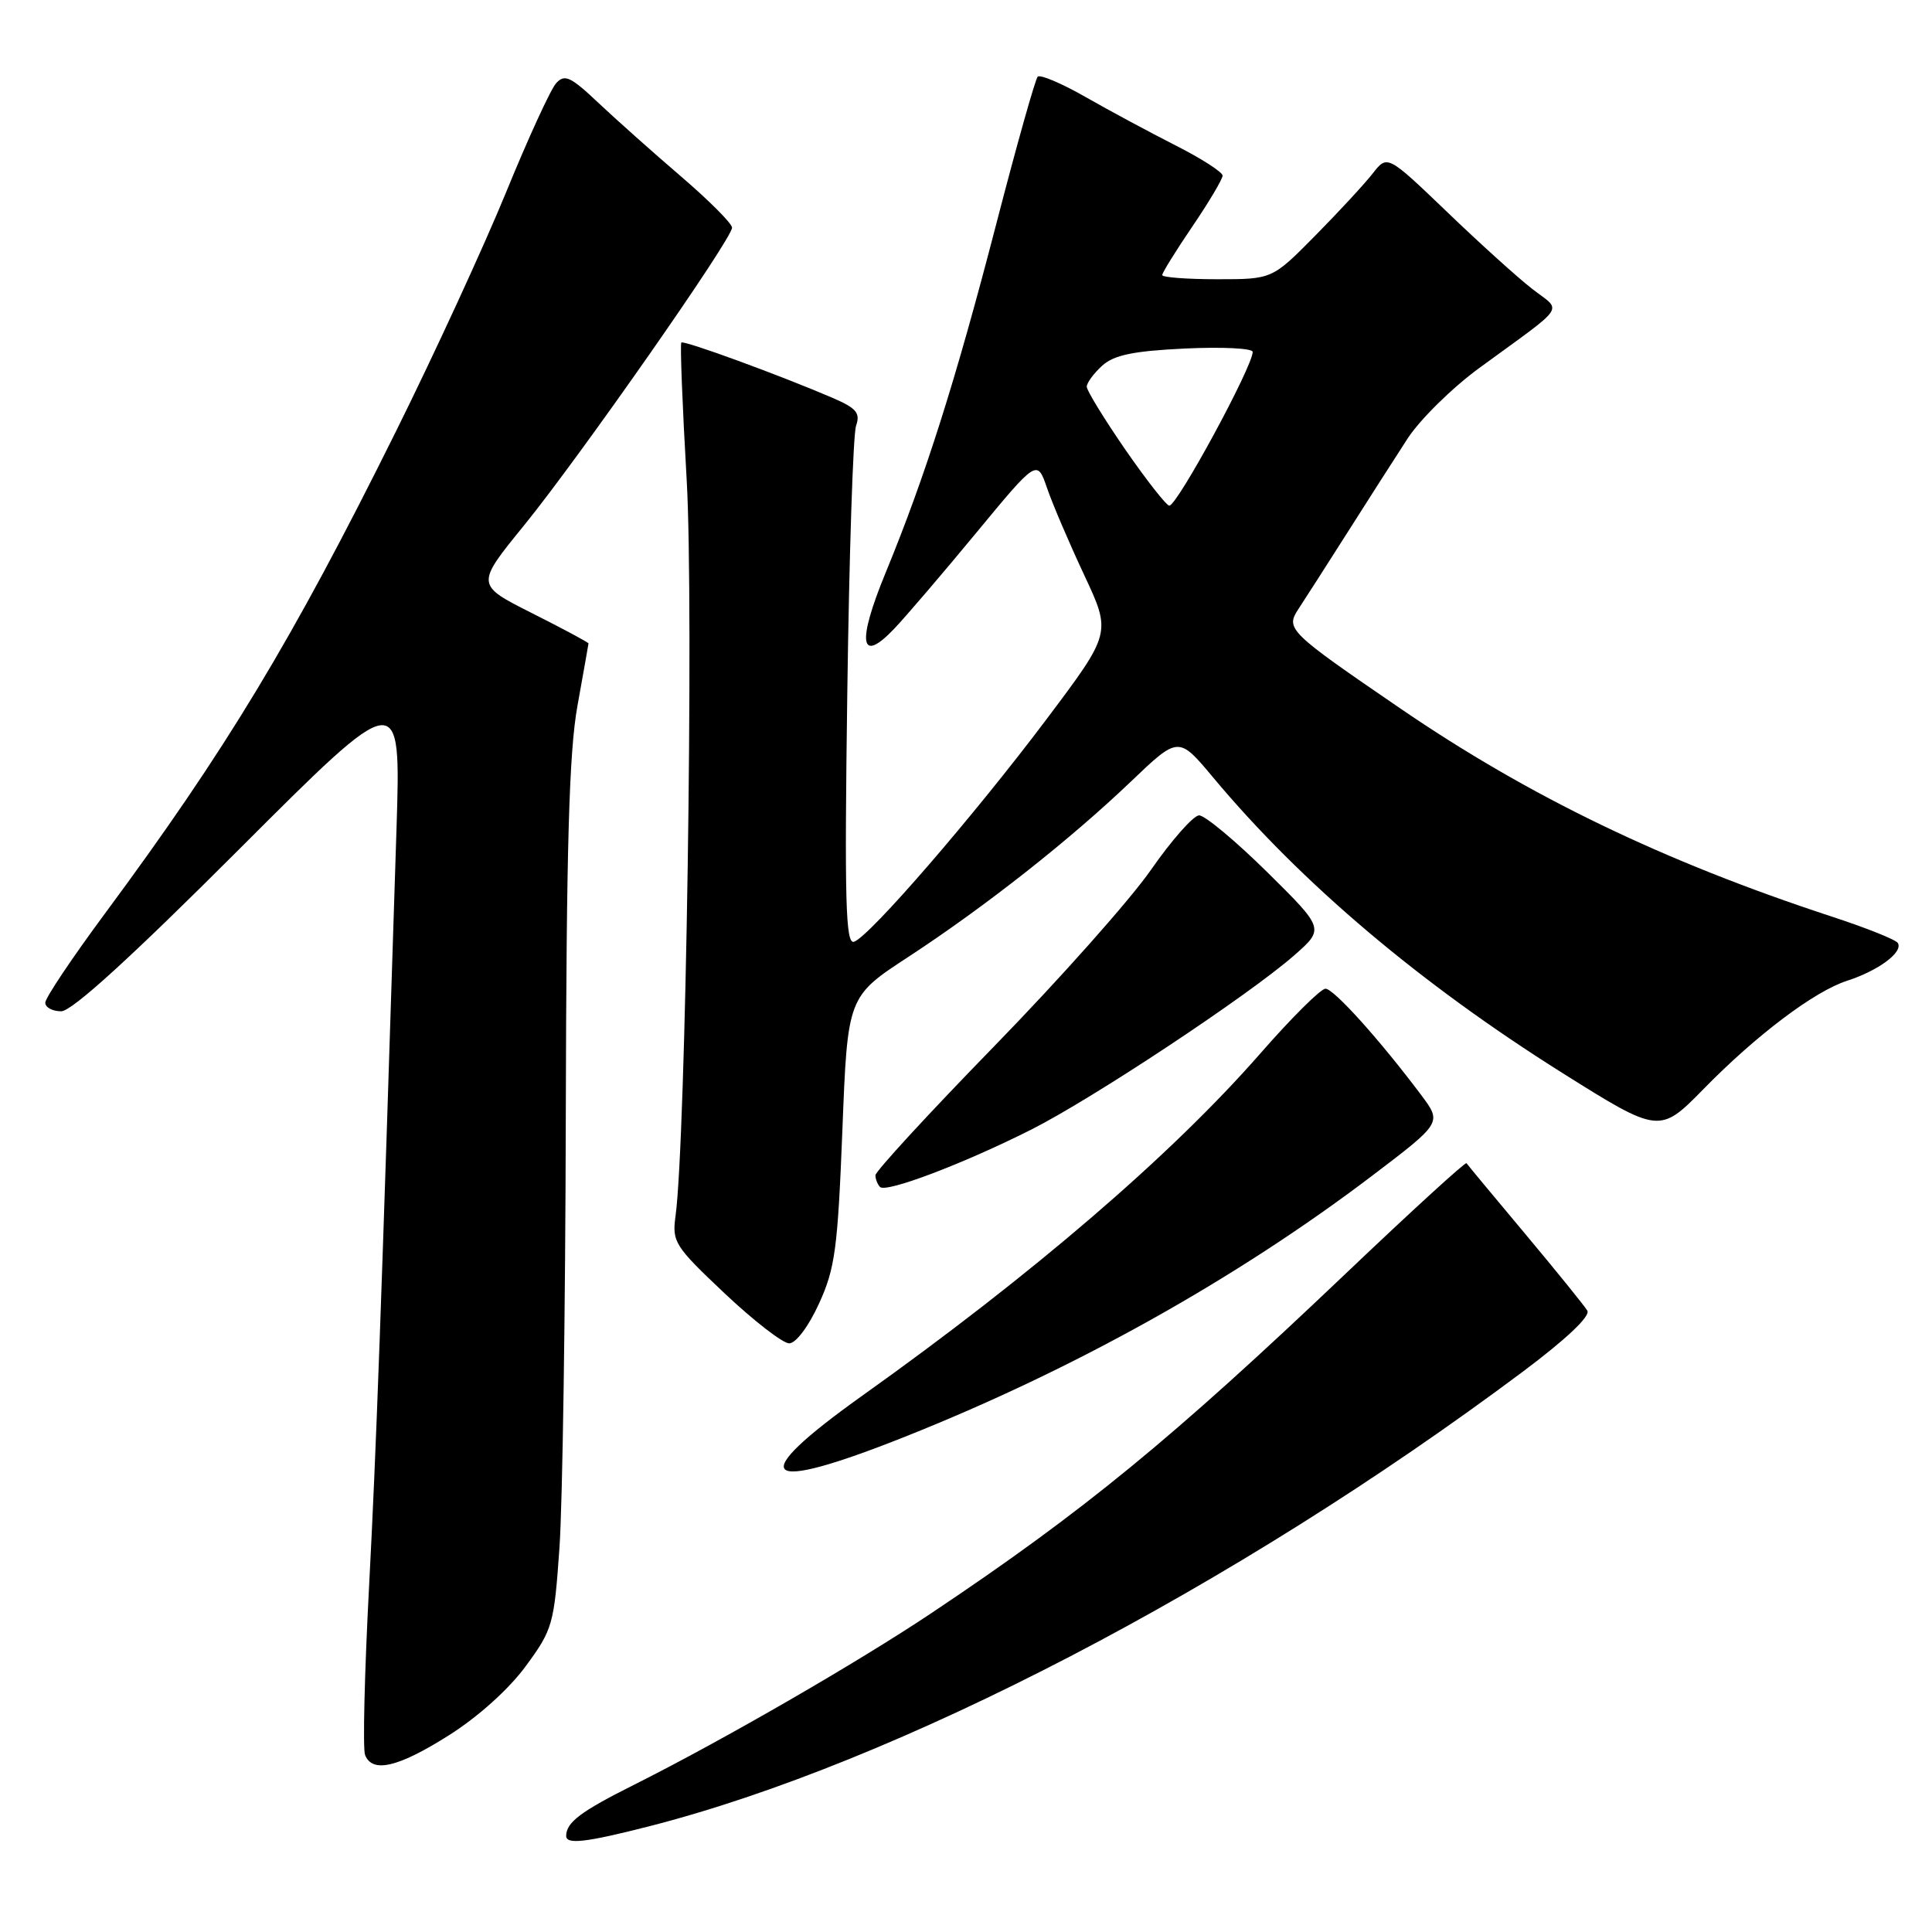 <?xml version="1.0" encoding="UTF-8" standalone="no"?>
<!DOCTYPE svg PUBLIC "-//W3C//DTD SVG 1.1//EN" "http://www.w3.org/Graphics/SVG/1.1/DTD/svg11.dtd" >
<svg xmlns="http://www.w3.org/2000/svg" xmlns:xlink="http://www.w3.org/1999/xlink" version="1.1" viewBox="0 0 256 256">
 <g >
 <path fill="currentColor"
d=" M 85.95 242.01 C 118.79 233.63 163.50 210.37 201.76 181.77 C 207.53 177.45 210.76 174.40 210.33 173.67 C 209.95 173.03 206.24 168.45 202.10 163.50 C 197.95 158.55 194.45 154.33 194.32 154.13 C 194.19 153.92 186.98 160.51 178.29 168.78 C 155.30 190.65 143.56 200.28 123.50 213.69 C 113.65 220.28 95.75 230.61 84.00 236.50 C 76.95 240.03 75.05 241.46 75.02 243.25 C 74.99 244.44 77.60 244.14 85.95 242.01 Z  M 59.49 229.93 C 63.35 227.49 67.42 223.83 69.66 220.78 C 73.24 215.91 73.42 215.25 74.13 205.10 C 74.54 199.27 74.92 173.57 74.97 148.00 C 75.05 112.15 75.40 99.67 76.52 93.50 C 77.31 89.10 77.97 85.39 77.98 85.26 C 77.99 85.13 74.63 83.33 70.52 81.26 C 63.03 77.49 63.03 77.49 69.42 69.64 C 76.79 60.57 97.00 31.66 97.00 30.17 C 97.00 29.62 93.96 26.57 90.25 23.39 C 86.54 20.21 81.59 15.80 79.25 13.59 C 75.58 10.13 74.81 9.78 73.68 11.04 C 72.96 11.84 69.97 18.35 67.05 25.50 C 64.12 32.65 57.54 46.94 52.42 57.25 C 38.74 84.82 29.93 99.41 13.86 121.11 C 9.54 126.95 6.00 132.23 6.00 132.86 C 6.00 133.49 6.95 134.00 8.11 134.00 C 9.52 134.00 17.30 126.92 31.68 112.54 C 53.13 91.09 53.13 91.09 52.54 109.79 C 50.46 175.36 49.87 191.69 48.90 210.28 C 48.30 221.71 48.06 231.72 48.37 232.53 C 49.32 234.99 52.74 234.20 59.49 229.93 Z  M 119.90 190.38 C 142.34 181.46 163.80 169.46 181.78 155.82 C 191.06 148.77 191.06 148.77 188.34 145.13 C 182.85 137.81 176.73 131.00 175.63 131.01 C 175.01 131.01 171.12 134.87 167.00 139.59 C 155.24 153.03 136.87 168.83 114.25 184.94 C 98.64 196.07 100.68 198.03 119.90 190.38 Z  M 108.52 172.74 C 110.65 168.08 111.00 165.50 111.62 149.77 C 112.31 132.05 112.31 132.05 120.38 126.78 C 130.58 120.10 141.70 111.34 149.83 103.58 C 156.16 97.53 156.16 97.53 160.74 103.01 C 172.43 117.01 188.20 130.35 207.08 142.21 C 219.82 150.21 219.93 150.22 225.72 144.31 C 232.68 137.19 240.43 131.34 244.74 129.96 C 248.91 128.61 252.21 126.16 251.47 124.95 C 251.20 124.51 247.27 122.94 242.74 121.46 C 220.44 114.15 202.55 105.51 185.50 93.84 C 170.69 83.71 170.31 83.33 172.06 80.68 C 172.85 79.48 175.75 74.96 178.50 70.63 C 181.25 66.29 184.85 60.67 186.50 58.13 C 188.15 55.59 192.43 51.38 196.00 48.77 C 207.86 40.10 207.00 41.39 203.00 38.26 C 201.07 36.76 195.97 32.15 191.67 28.01 C 183.83 20.50 183.83 20.50 181.88 23.00 C 180.80 24.38 177.37 28.09 174.25 31.25 C 168.57 37.00 168.57 37.00 161.29 37.00 C 157.28 37.00 154.00 36.75 154.00 36.45 C 154.00 36.14 155.80 33.24 158.00 30.00 C 160.20 26.76 162.00 23.73 162.00 23.27 C 162.00 22.81 159.19 21.00 155.75 19.26 C 152.31 17.51 146.93 14.62 143.80 12.83 C 140.66 11.04 137.83 9.84 137.50 10.16 C 137.18 10.49 134.71 19.25 132.02 29.64 C 126.63 50.43 122.60 63.14 117.35 75.89 C 113.52 85.19 113.96 88.06 118.47 83.33 C 119.96 81.77 124.83 76.08 129.30 70.67 C 137.42 60.84 137.42 60.84 138.74 64.67 C 139.46 66.78 141.68 71.96 143.66 76.19 C 147.26 83.87 147.26 83.87 138.70 95.26 C 129.09 108.05 115.20 124.12 113.16 124.79 C 112.05 125.15 111.89 119.48 112.27 91.86 C 112.52 73.51 113.04 57.57 113.43 56.43 C 114.02 54.71 113.49 54.09 110.32 52.72 C 103.29 49.70 90.61 45.06 90.28 45.39 C 90.10 45.57 90.42 53.76 90.99 63.61 C 91.95 80.32 90.88 151.15 89.51 161.14 C 89.04 164.57 89.40 165.13 96.03 171.39 C 99.88 175.02 103.73 178.00 104.57 178.00 C 105.46 178.00 107.14 175.76 108.52 172.74 Z  M 136.64 149.68 C 144.76 145.59 165.50 131.85 171.50 126.58 C 175.50 123.06 175.50 123.06 167.88 115.53 C 163.68 111.39 159.63 108.02 158.88 108.04 C 158.12 108.07 155.25 111.32 152.50 115.27 C 149.75 119.23 140.41 129.73 131.75 138.62 C 123.09 147.51 116.00 155.21 116.00 155.73 C 116.00 156.24 116.28 156.94 116.61 157.28 C 117.42 158.09 127.67 154.20 136.64 149.68 Z  M 149.12 59.59 C 146.31 55.51 144.00 51.75 144.00 51.24 C 144.00 50.73 144.92 49.48 146.04 48.46 C 147.61 47.04 150.15 46.51 157.04 46.18 C 161.97 45.95 165.99 46.15 165.99 46.63 C 165.96 48.62 155.99 67.00 154.94 67.00 C 154.56 67.00 151.94 63.66 149.12 59.59 Z "/>
</g>
</svg>